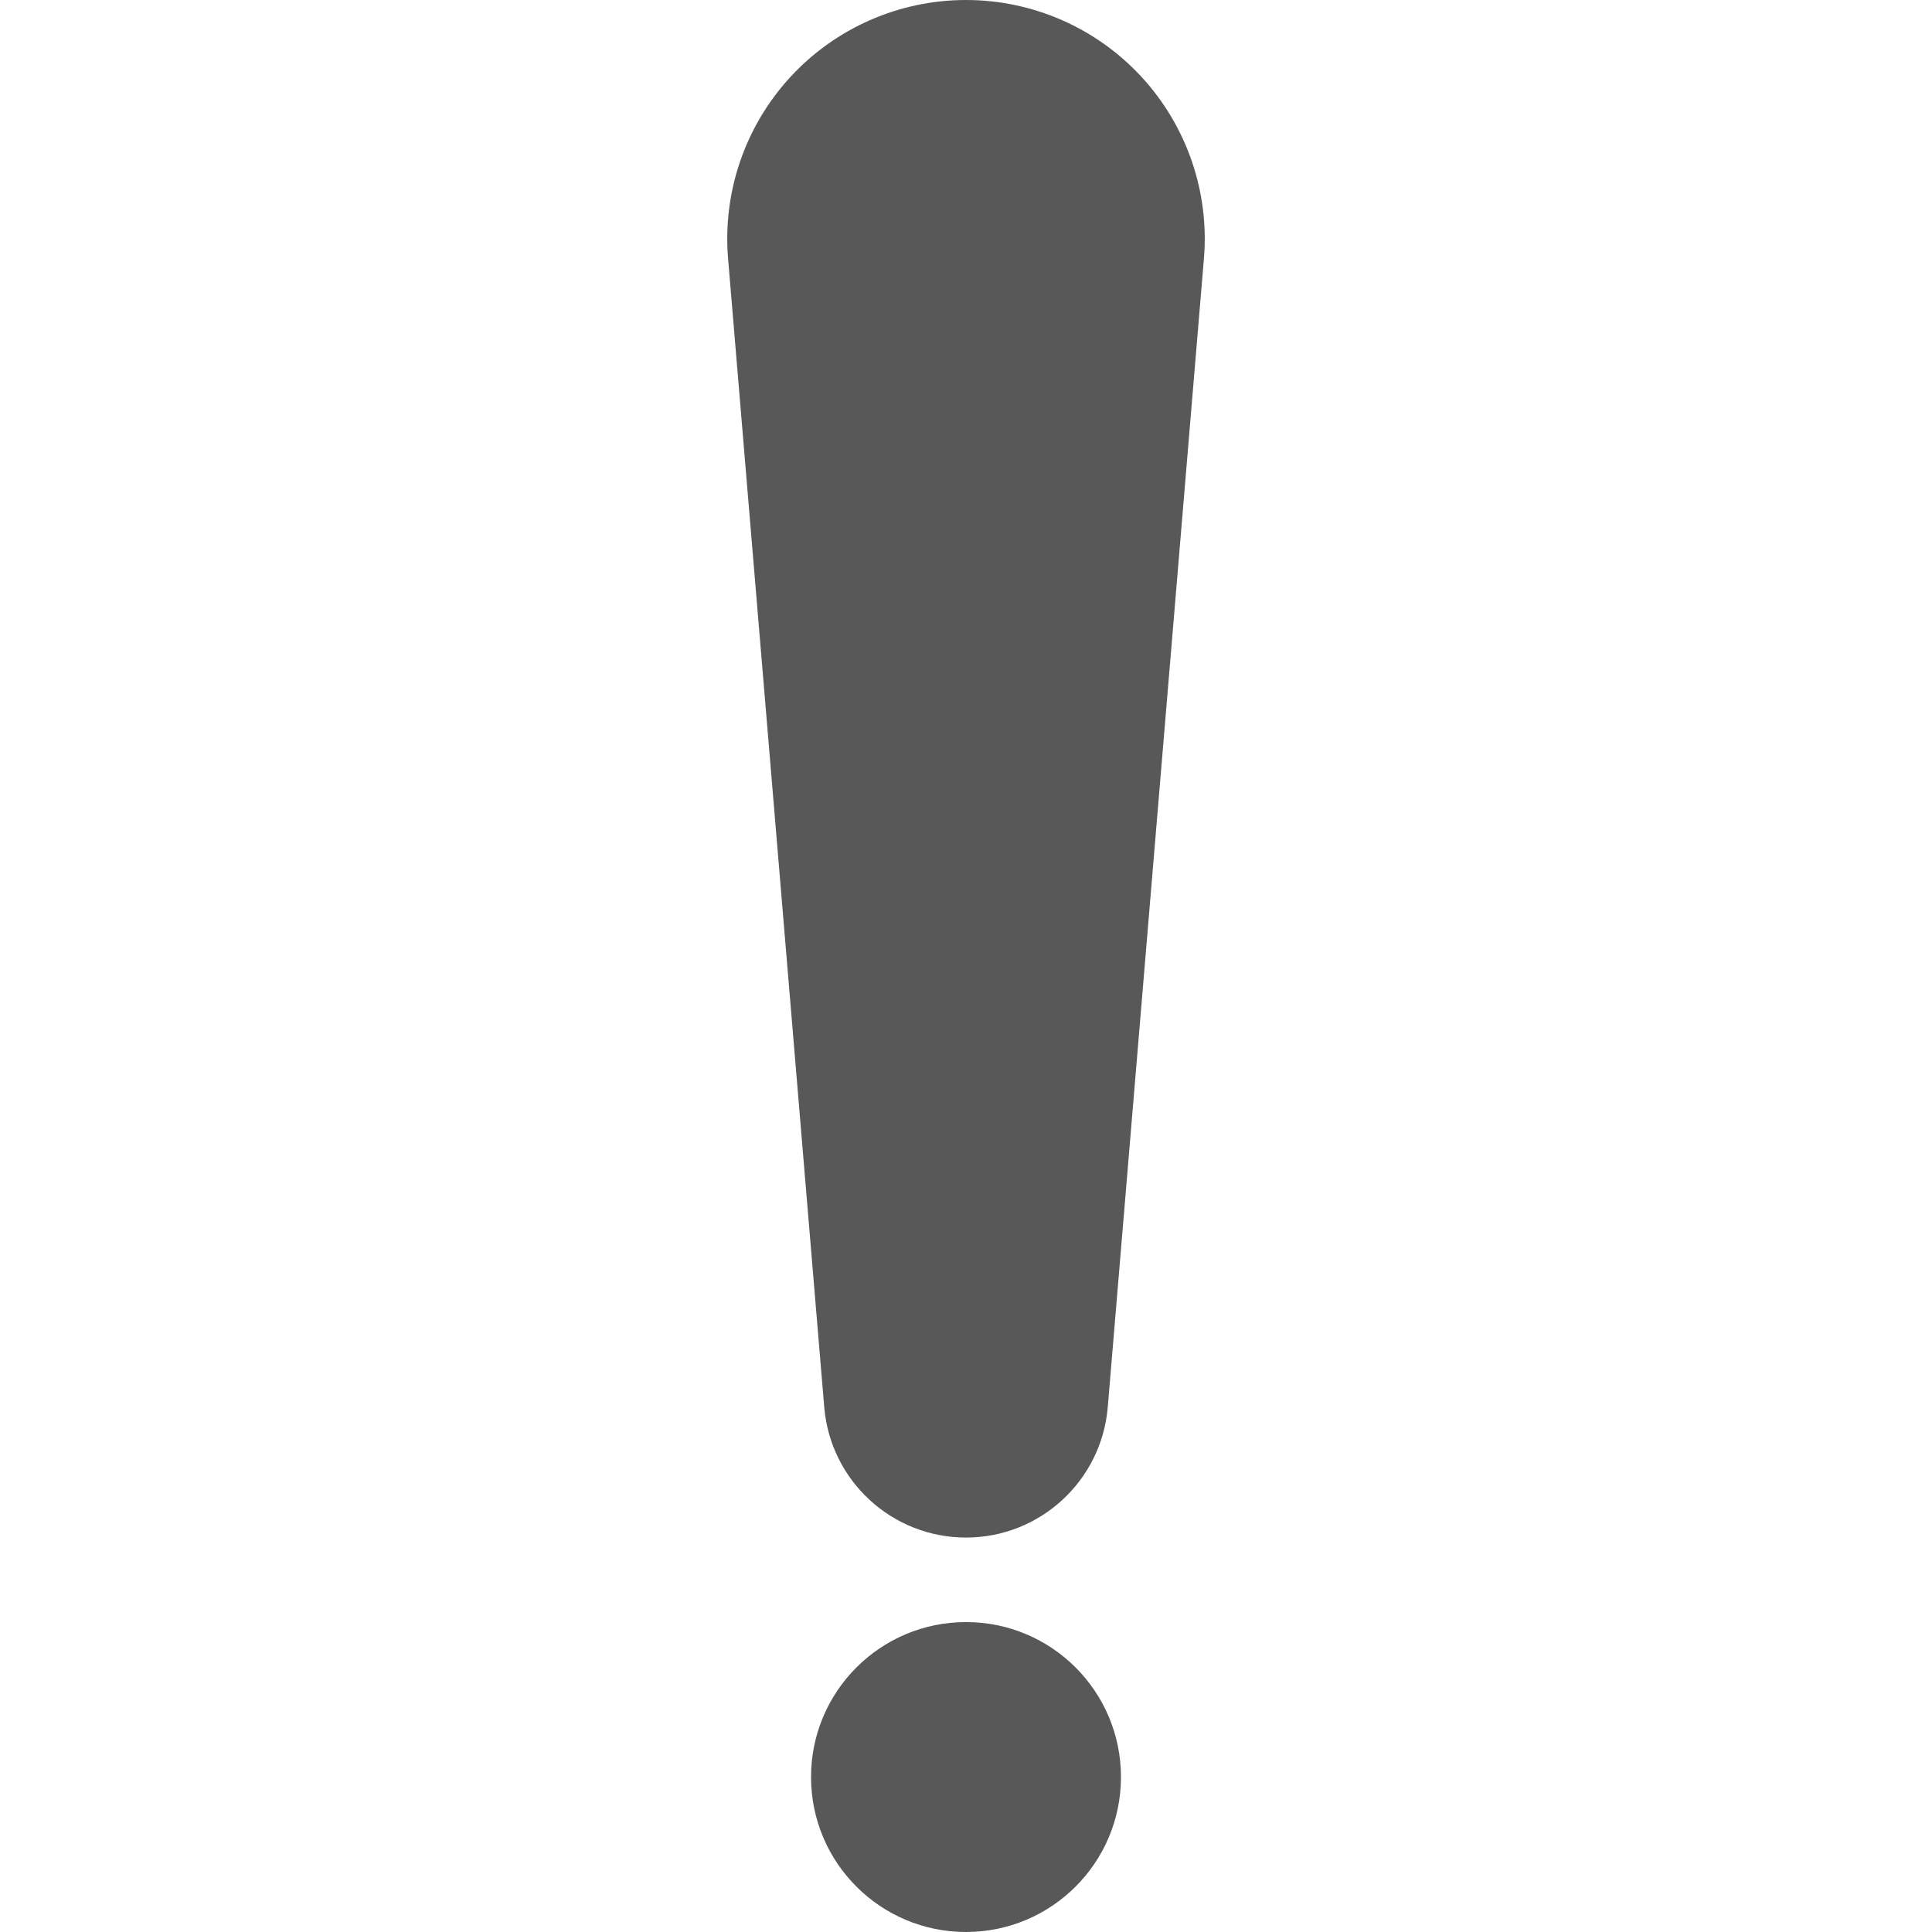 <?xml version="1.0"?>
<svg xmlns="http://www.w3.org/2000/svg" xmlns:xlink="http://www.w3.org/1999/xlink" version="1.1" id="Capa_1" x="0px" y="0px" viewBox="0 0 489.418 489.418" style="enable-background:new 0 0 489.418 489.418;" xml:space="preserve" width="512px" height="512px"><g><g>
	<path d="M244.709,389.496c18.736,0,34.332-14.355,35.91-33.026l24.359-290.927c1.418-16.873-4.303-33.553-15.756-46.011   C277.783,7.09,261.629,0,244.709,0s-33.074,7.09-44.514,19.532C188.74,31.99,183.022,48.67,184.44,65.543l24.359,290.927   C210.377,375.141,225.973,389.496,244.709,389.496z" data-original="#000000" class="active-path" data-old_color="#000000" fill="#585858"/>
	<path d="M244.709,410.908c-21.684,0-39.256,17.571-39.256,39.256c0,21.683,17.572,39.254,39.256,39.254   s39.256-17.571,39.256-39.254C283.965,428.479,266.393,410.908,244.709,410.908z" data-original="#000000" class="active-path" data-old_color="#000000" fill="#585858"/>
</g></g> </svg>
